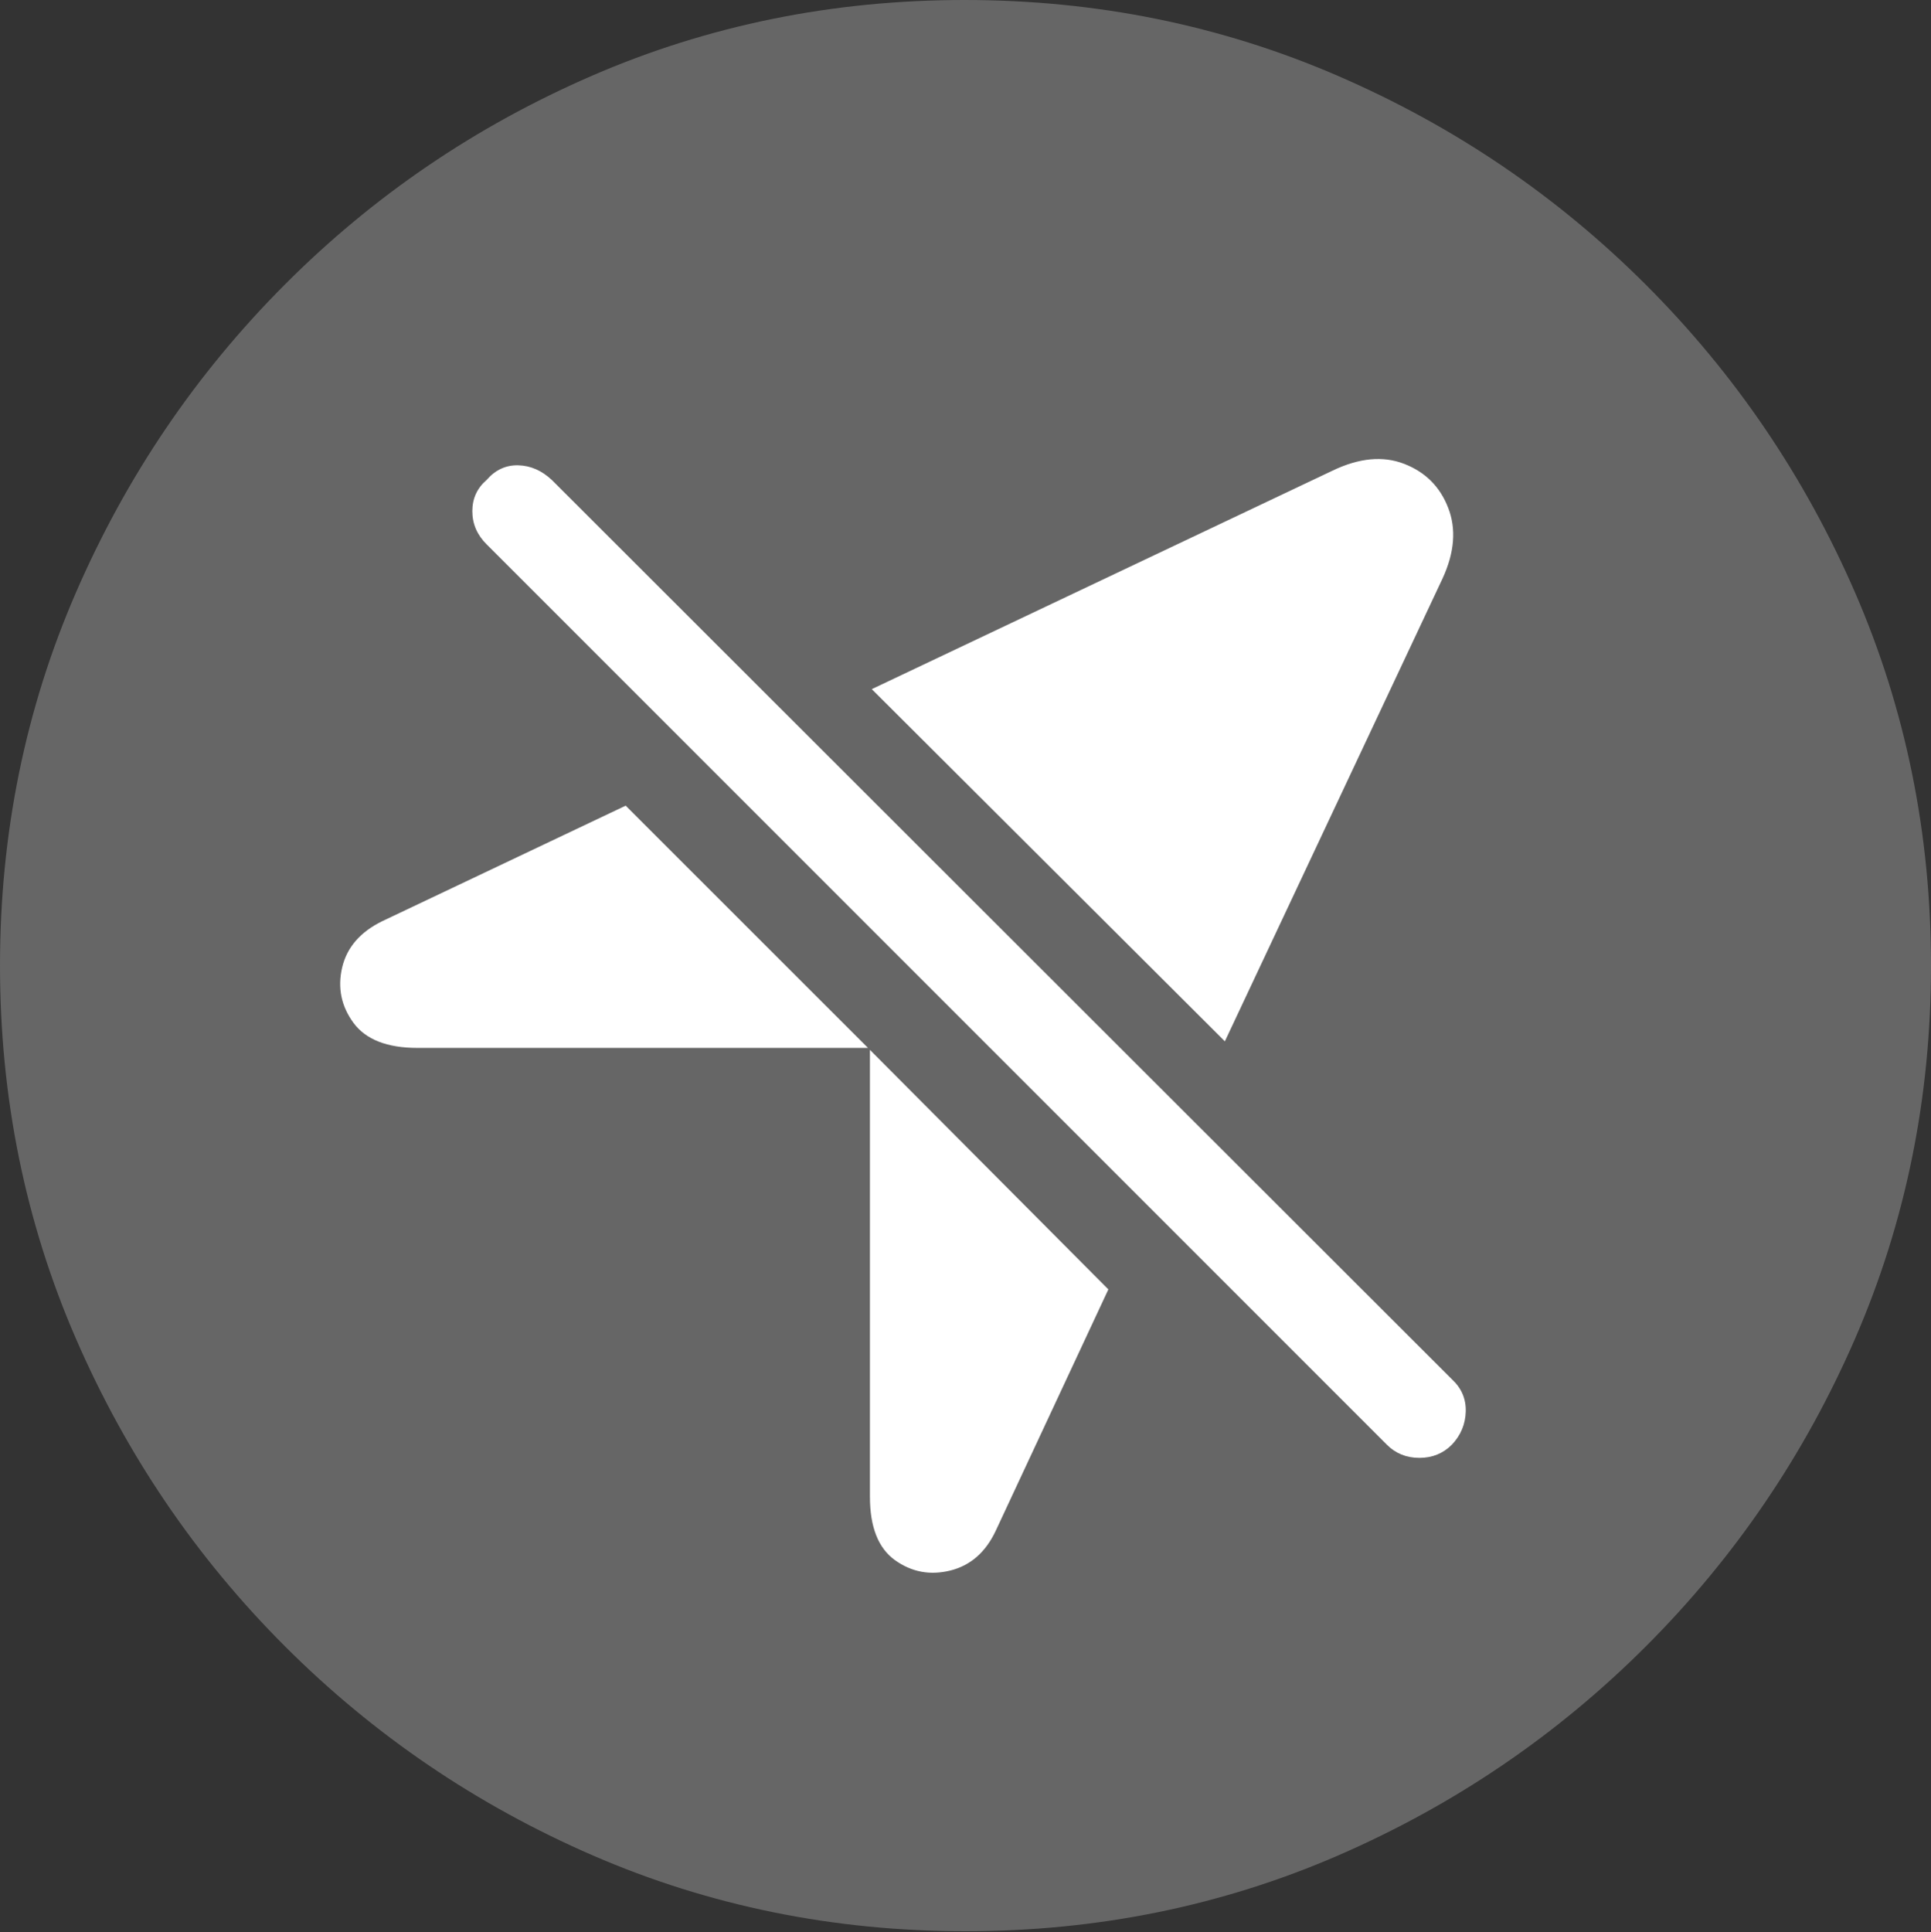 <?xml version="1.0" encoding="UTF-8"?>
<!--Generator: Apple Native CoreSVG 175.5-->
<!DOCTYPE svg
PUBLIC "-//W3C//DTD SVG 1.1//EN"
       "http://www.w3.org/Graphics/SVG/1.1/DTD/svg11.dtd">
<svg version="1.1" xmlns="http://www.w3.org/2000/svg" xmlns:xlink="http://www.w3.org/1999/xlink" width="19.922" height="19.932">
 <rect width="100%" height="100%" fill="#333333" stroke="none"/>
 <g>
  <rect height="19.932" opacity="0" width="19.922" x="0" y="0"/>
  <path d="M9.961 19.922Q12.002 19.922 13.804 19.141Q15.605 18.359 16.982 16.982Q18.359 15.605 19.141 13.804Q19.922 12.002 19.922 9.961Q19.922 7.92 19.141 6.118Q18.359 4.316 16.982 2.939Q15.605 1.562 13.799 0.781Q11.992 0 9.951 0Q7.91 0 6.108 0.781Q4.307 1.562 2.935 2.939Q1.562 4.316 0.781 6.118Q0 7.92 0 9.961Q0 12.002 0.781 13.804Q1.562 15.605 2.939 16.982Q4.316 18.359 6.118 19.141Q7.92 19.922 9.961 19.922Z" fill="rgba(255,255,255,0.25)"/>
  <path d="M12.637 10.742L8.994 7.109L13.75 4.854Q14.16 4.658 14.487 4.785Q14.815 4.912 14.941 5.239Q15.068 5.566 14.883 5.967ZM4.307 10.81Q3.838 10.81 3.647 10.552Q3.457 10.293 3.53 9.98Q3.604 9.668 3.945 9.502L6.455 8.311L8.955 10.81ZM10.273 15.791Q10.117 16.123 9.805 16.201Q9.492 16.279 9.233 16.094Q8.975 15.908 8.975 15.44L8.975 10.83L11.435 13.301ZM14.307 14.902L5.02 5.615Q4.873 5.469 4.873 5.273Q4.873 5.078 5.02 4.951Q5.156 4.795 5.347 4.8Q5.537 4.805 5.693 4.951L14.98 14.229Q15.127 14.365 15.122 14.56Q15.117 14.756 14.98 14.902Q14.844 15.039 14.644 15.039Q14.443 15.039 14.307 14.902Z" fill="#ffffff"/>
 </g>
</svg>
